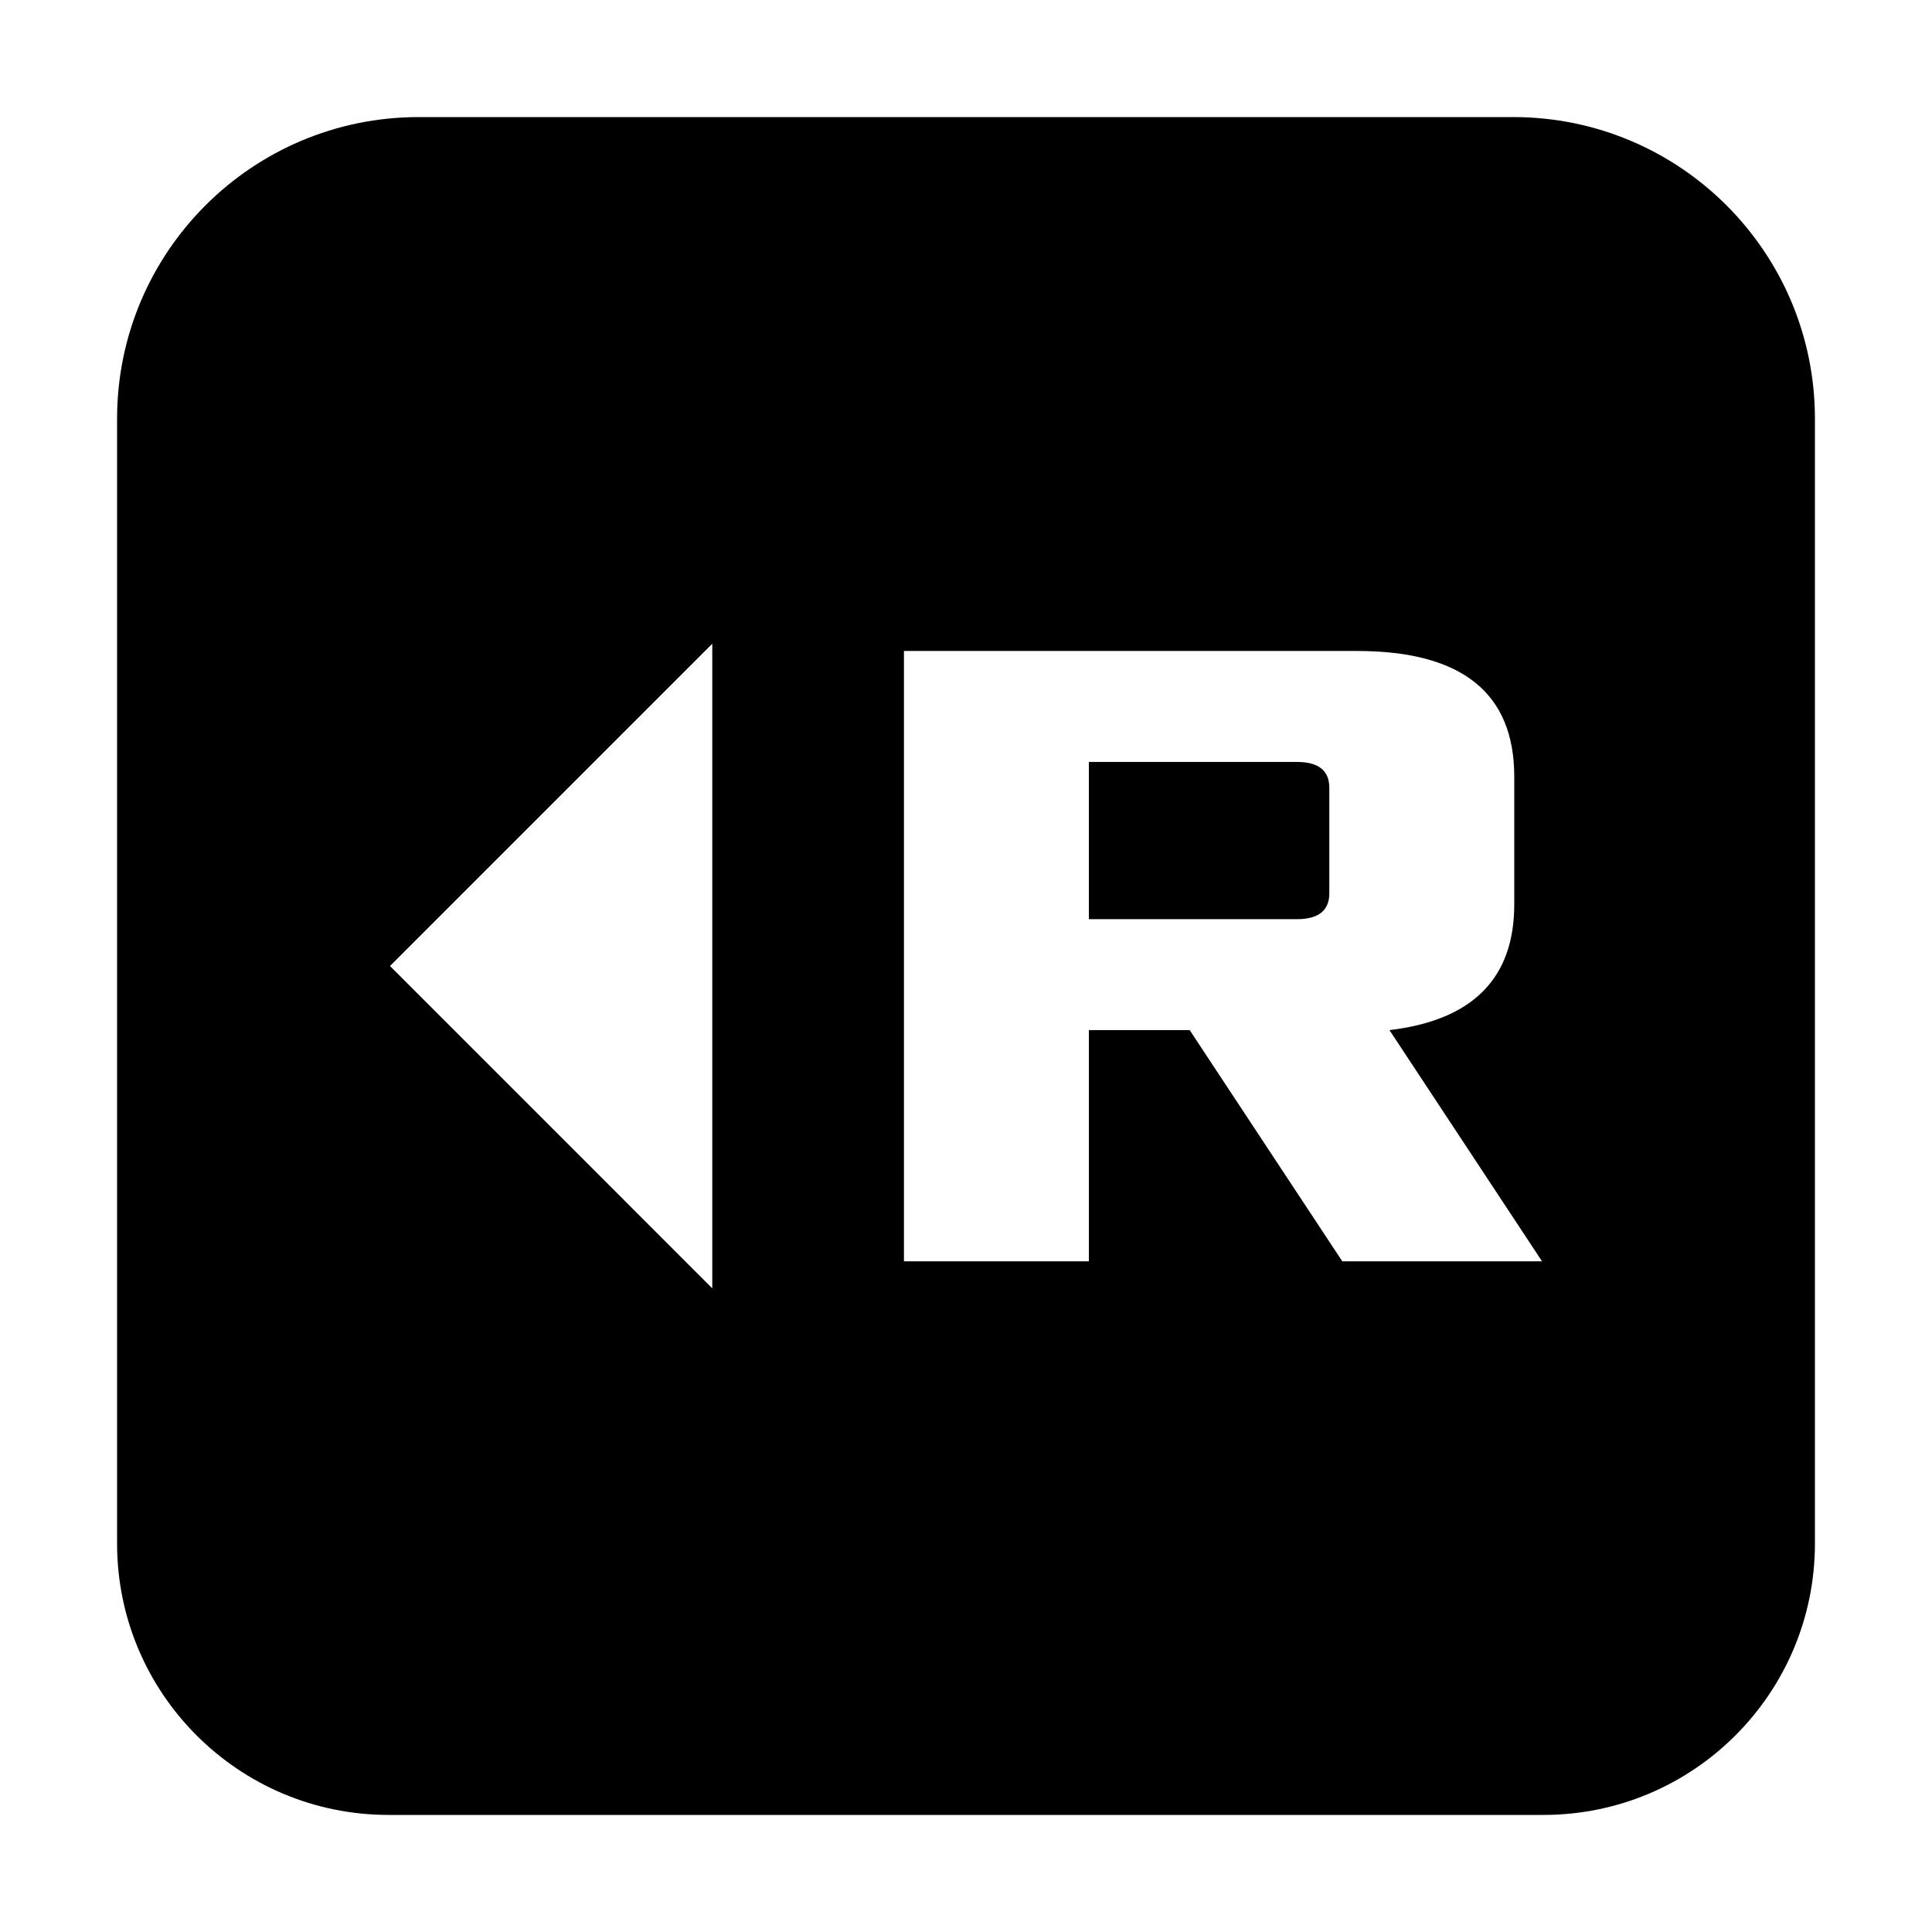 <?xml version="1.0" encoding="UTF-8" standalone="no"?>
<!-- Created with Inkscape (http://www.inkscape.org/) -->

<svg
   width="500"
   height="500"
   viewBox="0 0 132.292 132.292"
   version="1.1"
   id="svg8"
   sodipodi:docname="touchpad-r-l.svg"
   inkscape:version="1.2.2 (b0a8486541, 2022-12-01)"
   xml:space="preserve"
   xmlns:inkscape="http://www.inkscape.org/namespaces/inkscape"
   xmlns:sodipodi="http://sodipodi.sourceforge.net/DTD/sodipodi-0.dtd"
   xmlns="http://www.w3.org/2000/svg"
   xmlns:svg="http://www.w3.org/2000/svg"
   xmlns:rdf="http://www.w3.org/1999/02/22-rdf-syntax-ns#"
   xmlns:cc="http://creativecommons.org/ns#"
   xmlns:dc="http://purl.org/dc/elements/1.1/"><defs
     id="defs2"><rect
       x="18.92"
       y="-58.63"
       width="468.162"
       height="102.723"
       id="rect5337" /></defs><sodipodi:namedview
     id="base"
     pagecolor="#ffffff"
     bordercolor="#666666"
     borderopacity="1.0"
     inkscape:pageopacity="0.0"
     inkscape:pageshadow="2"
     inkscape:zoom="1.0035313"
     inkscape:cx="347.27367"
     inkscape:cy="275.02879"
     inkscape:document-units="mm"
     inkscape:current-layer="layer1"
     showgrid="true"
     units="px"
     inkscape:window-width="1582"
     inkscape:window-height="2109"
     inkscape:window-x="6094"
     inkscape:window-y="25"
     inkscape:window-maximized="1"
     showguides="false"
     inkscape:pagecheckerboard="0"
     inkscape:snap-global="false"
     inkscape:showpageshadow="2"
     inkscape:deskcolor="#d1d1d1"><inkscape:grid
       type="xygrid"
       id="grid4988"
       spacingx="66.146"
       spacingy="66.146"
       snapvisiblegridlinesonly="true"
       enabled="false" /></sodipodi:namedview><g
     inkscape:label="Layer 1"
     inkscape:groupmode="layer"
     id="layer1"
     transform="translate(0,-164.708)"><path
       d="m 88.807,216.881 h -14.248 v 10.766 h 14.248 c 1.476,0 2.217,-0.593 2.217,-1.775 v -7.218 c 0,-1.183 -0.741,-1.773 -2.217,-1.773 z m 0,0 h -14.248 v 10.766 h 14.248 c 1.476,0 2.217,-0.593 2.217,-1.775 v -7.218 c 0,-1.183 -0.741,-1.773 -2.217,-1.773 z m 0,0 h -14.248 v 10.766 h 14.248 c 1.476,0 2.217,-0.593 2.217,-1.775 v -7.218 c 0,-1.183 -0.741,-1.773 -2.217,-1.773 z m 0,0 h -14.248 v 10.766 h 14.248 c 1.476,0 2.217,-0.593 2.217,-1.775 v -7.218 c 0,-1.183 -0.741,-1.773 -2.217,-1.773 z m 0,0 h -14.248 v 10.766 h 14.248 c 1.476,0 2.217,-0.593 2.217,-1.775 v -7.218 c 0,-1.183 -0.741,-1.773 -2.217,-1.773 z m 0,0 h -14.248 v 10.766 h 14.248 c 1.476,0 2.217,-0.593 2.217,-1.775 v -7.218 c 0,-1.183 -0.741,-1.773 -2.217,-1.773 z M 103.621,172.725 H 28.67 c -11.406,0 -20.653,9.247 -20.653,20.656 v 77.015 c 0,10.266 8.324,18.587 18.59,18.587 h 79.079 c 10.266,0 18.59,-8.321 18.59,-18.587 v -77.015 c 0,-11.409 -9.247,-20.656 -20.653,-20.656 z m -54.848,80.201 -22.069,-22.072 22.069,-22.069 z m 43.138,-1.852 -10.448,-15.83 h -6.903 v 15.83 h -12.663 v -41.791 h 31.028 c 7.175,0 10.763,2.871 10.763,8.612 v 8.739 c 0,5.064 -2.85,7.935 -8.546,8.61 l 10.446,15.83 z m -3.104,-34.192 h -14.248 v 10.766 h 14.248 c 1.476,0 2.217,-0.593 2.217,-1.775 v -7.218 c 0,-1.183 -0.741,-1.773 -2.217,-1.773 z m 0,0 h -14.248 v 10.766 h 14.248 c 1.476,0 2.217,-0.593 2.217,-1.775 v -7.218 c 0,-1.183 -0.741,-1.773 -2.217,-1.773 z m 0,0 h -14.248 v 10.766 h 14.248 c 1.476,0 2.217,-0.593 2.217,-1.775 v -7.218 c 0,-1.183 -0.741,-1.773 -2.217,-1.773 z m 0,0 h -14.248 v 10.766 h 14.248 c 1.476,0 2.217,-0.593 2.217,-1.775 v -7.218 c 0,-1.183 -0.741,-1.773 -2.217,-1.773 z m 0,0 h -14.248 v 10.766 h 14.248 c 1.476,0 2.217,-0.593 2.217,-1.775 v -7.218 c 0,-1.183 -0.741,-1.773 -2.217,-1.773 z m 0,0 h -14.248 v 10.766 h 14.248 c 1.476,0 2.217,-0.593 2.217,-1.775 v -7.218 c 0,-1.183 -0.741,-1.773 -2.217,-1.773 z m 0,0 h -14.248 v 10.766 h 14.248 c 1.476,0 2.217,-0.593 2.217,-1.775 v -7.218 c 0,-1.183 -0.741,-1.773 -2.217,-1.773 z"
       id="path886"
       style="stroke-width:0.265" /></g></svg>
